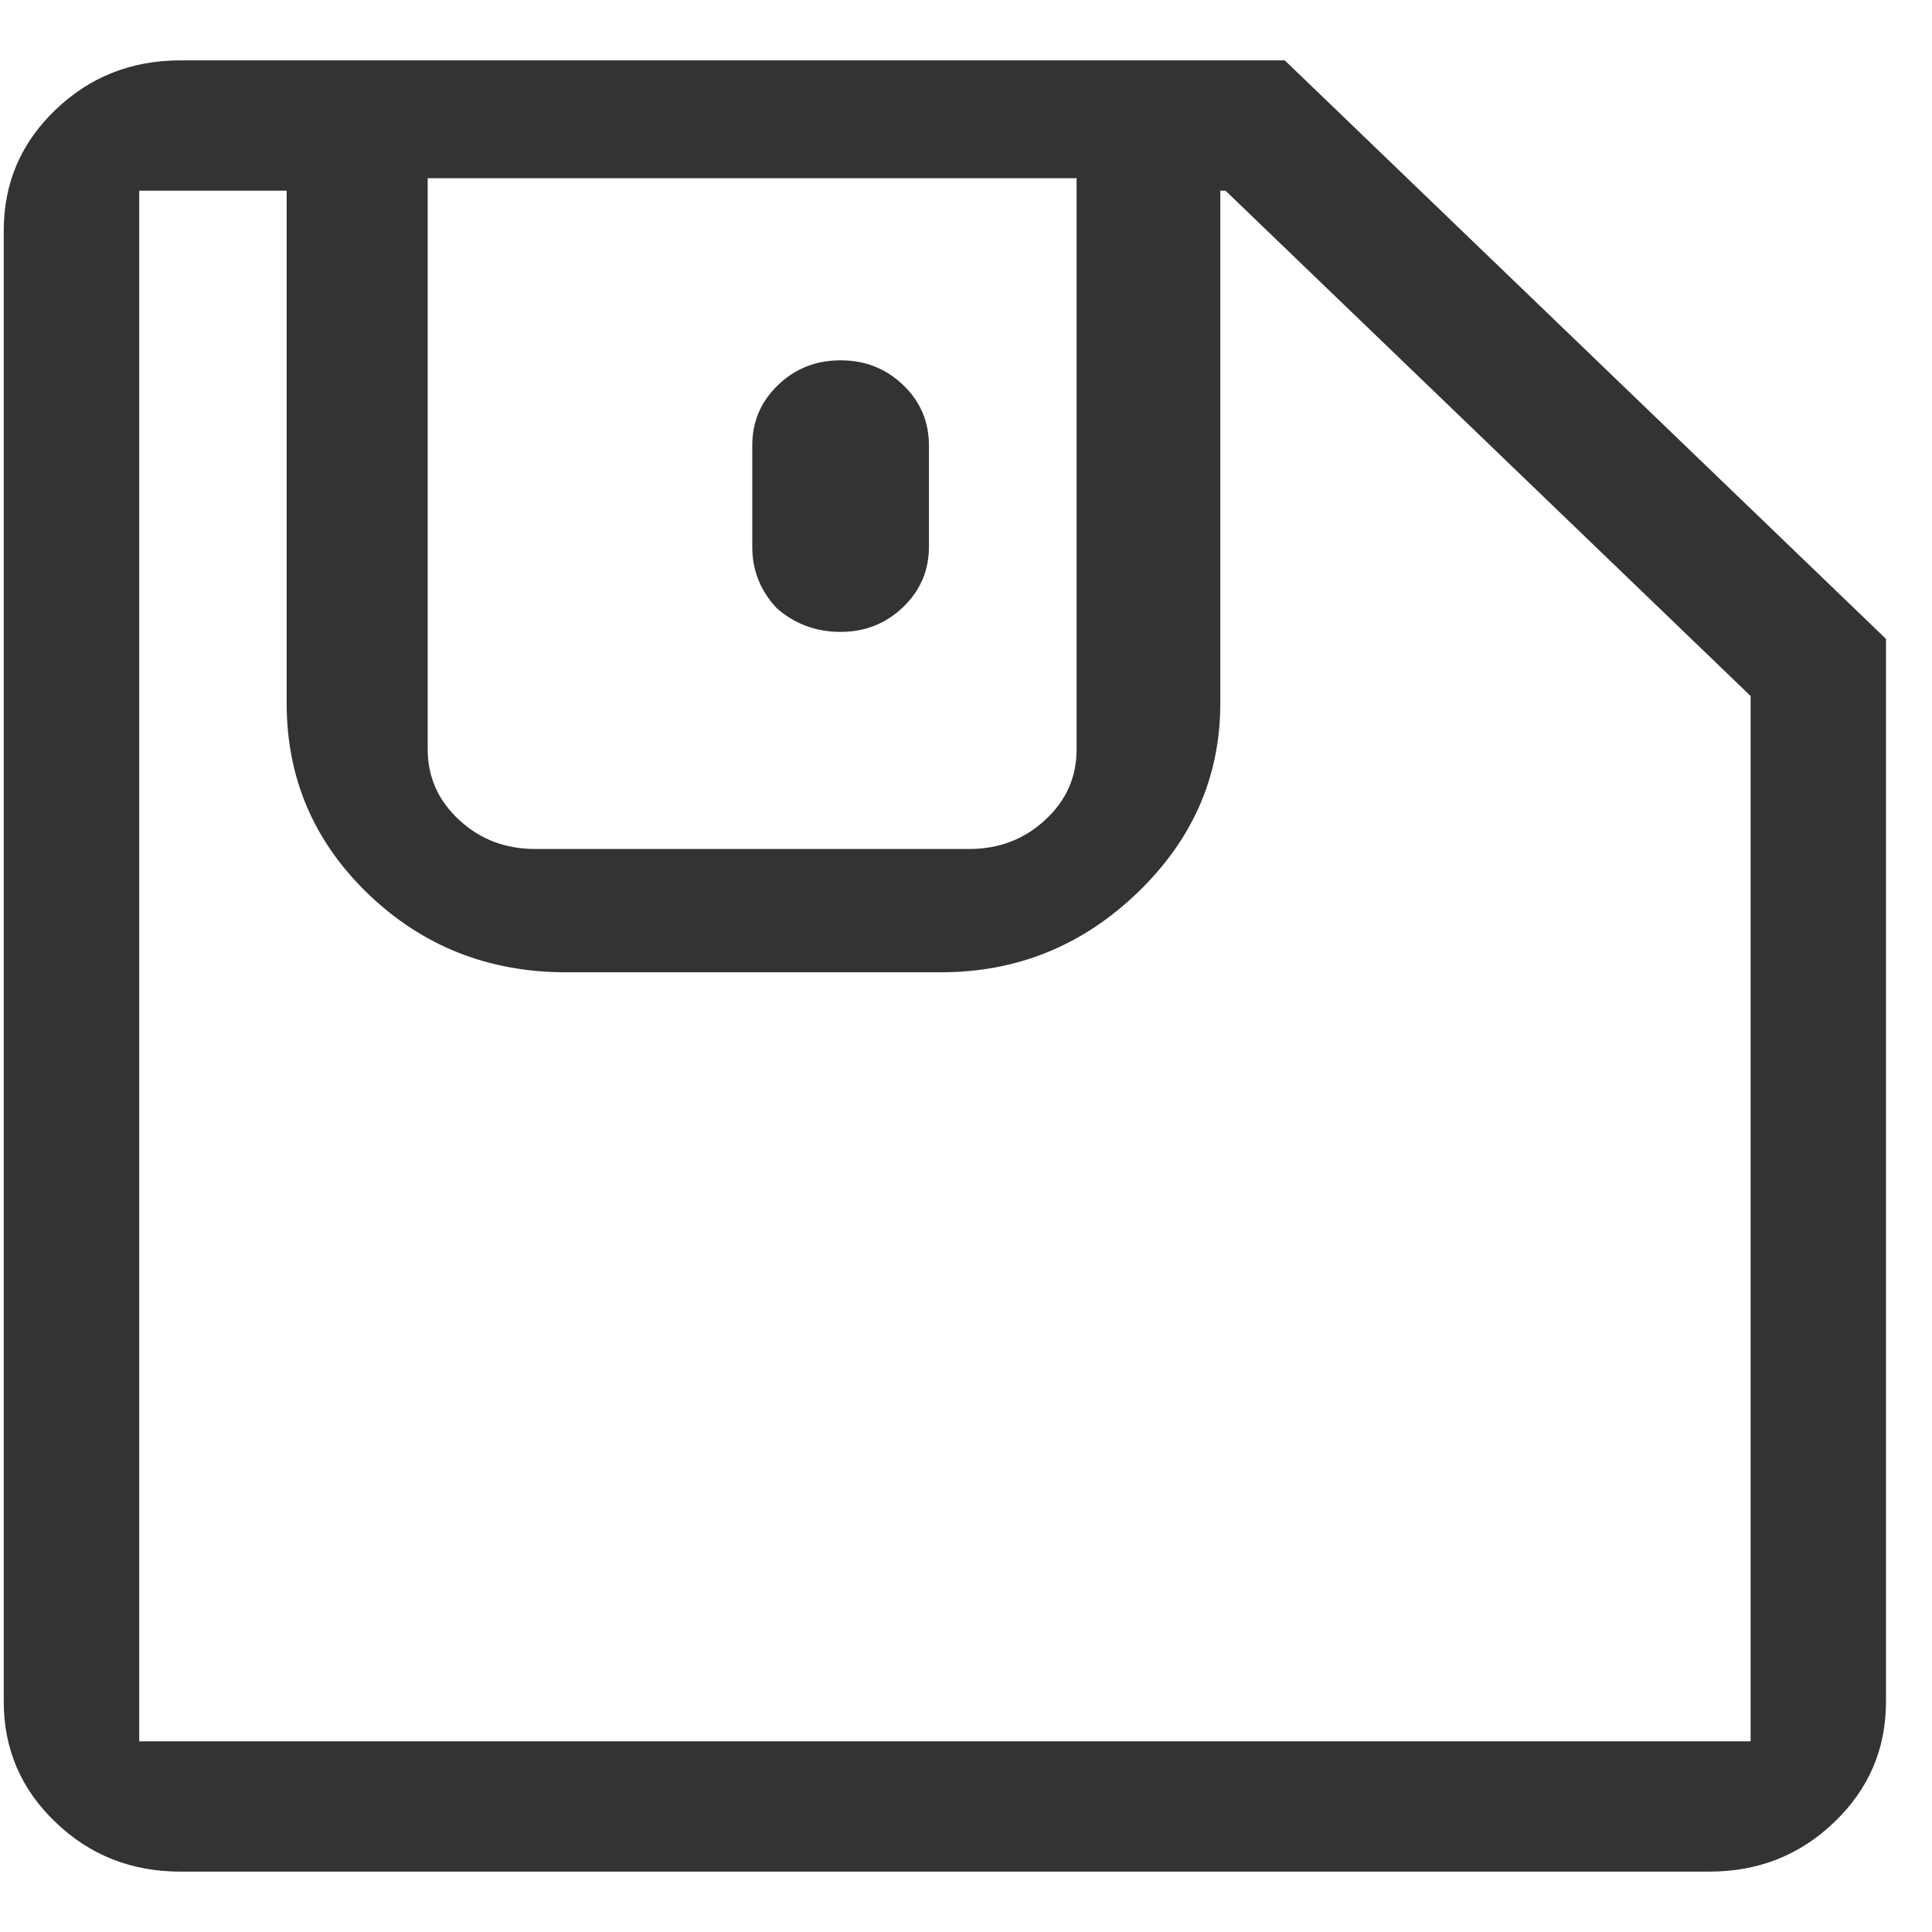 <?xml version="1.0" encoding="UTF-8"?>
<svg width="16px" height="16px" viewBox="0 0 16 16" version="1.1" xmlns="http://www.w3.org/2000/svg" xmlns:xlink="http://www.w3.org/1999/xlink">
    <!-- Generator: Sketch 51.3 (57544) - http://www.bohemiancoding.com/sketch -->
    <title>save</title>
    <desc>Created with Sketch.</desc>
    <defs></defs>
    <g id="Symbols" stroke="none" stroke-width="1" fill="none" fill-rule="evenodd">
        <g id="View-/-Note" transform="translate(-342, -69)" fill="#333333">
            <g id="Stacked-Group-3" transform="translate(189, 62)">
                <g id="Group-Copy-3" transform="translate(150, 0)">
                    <g id="Icon-/-Search-/-Active-Copy-8" transform="translate(0, 5)">
                        <path d="M13.64,2.5 L18.619,7.291 L18.619,16.092 C18.619,16.483 18.477,16.816 18.192,17.089 C17.908,17.363 17.562,17.5 17.156,17.5 L4.494,17.5 C4.088,17.5 3.742,17.363 3.458,17.089 C3.173,16.816 3.031,16.483 3.031,16.092 L3.031,3.908 C3.031,3.517 3.173,3.184 3.458,2.911 C3.742,2.637 4.088,2.5 4.494,2.5 L13.64,2.5 Z M6.542,3.476 L6.542,8.205 C6.542,8.435 6.629,8.63 6.802,8.79 C6.975,8.951 7.186,9.031 7.433,9.031 L11.025,9.031 C11.272,9.031 11.483,8.951 11.656,8.79 C11.83,8.63 11.916,8.435 11.916,8.205 L11.916,3.476 L6.542,3.476 Z M17.498,16.421 L17.498,7.764 L13.149,3.579 L13.106,3.579 L13.106,7.825 C13.106,8.43 12.878,8.952 12.421,9.392 C11.964,9.832 11.421,10.052 10.793,10.052 L7.687,10.052 C7.045,10.052 6.498,9.835 6.048,9.402 C5.599,8.969 5.374,8.444 5.374,7.825 L5.374,3.579 L4.153,3.579 L4.153,16.421 L17.498,16.421 Z M9.433,7.037 C9.298,6.894 9.23,6.724 9.23,6.529 L9.23,5.688 C9.23,5.492 9.301,5.326 9.443,5.189 C9.585,5.052 9.758,4.984 9.961,4.984 C10.165,4.984 10.337,5.052 10.48,5.189 C10.622,5.326 10.693,5.492 10.693,5.688 L10.693,6.529 C10.693,6.724 10.622,6.89 10.48,7.027 C10.337,7.164 10.165,7.233 9.961,7.233 C9.758,7.233 9.582,7.168 9.433,7.037 Z" id="save"></path>
                    </g>
                </g>
            </g>
        </g>
    </g>
</svg>